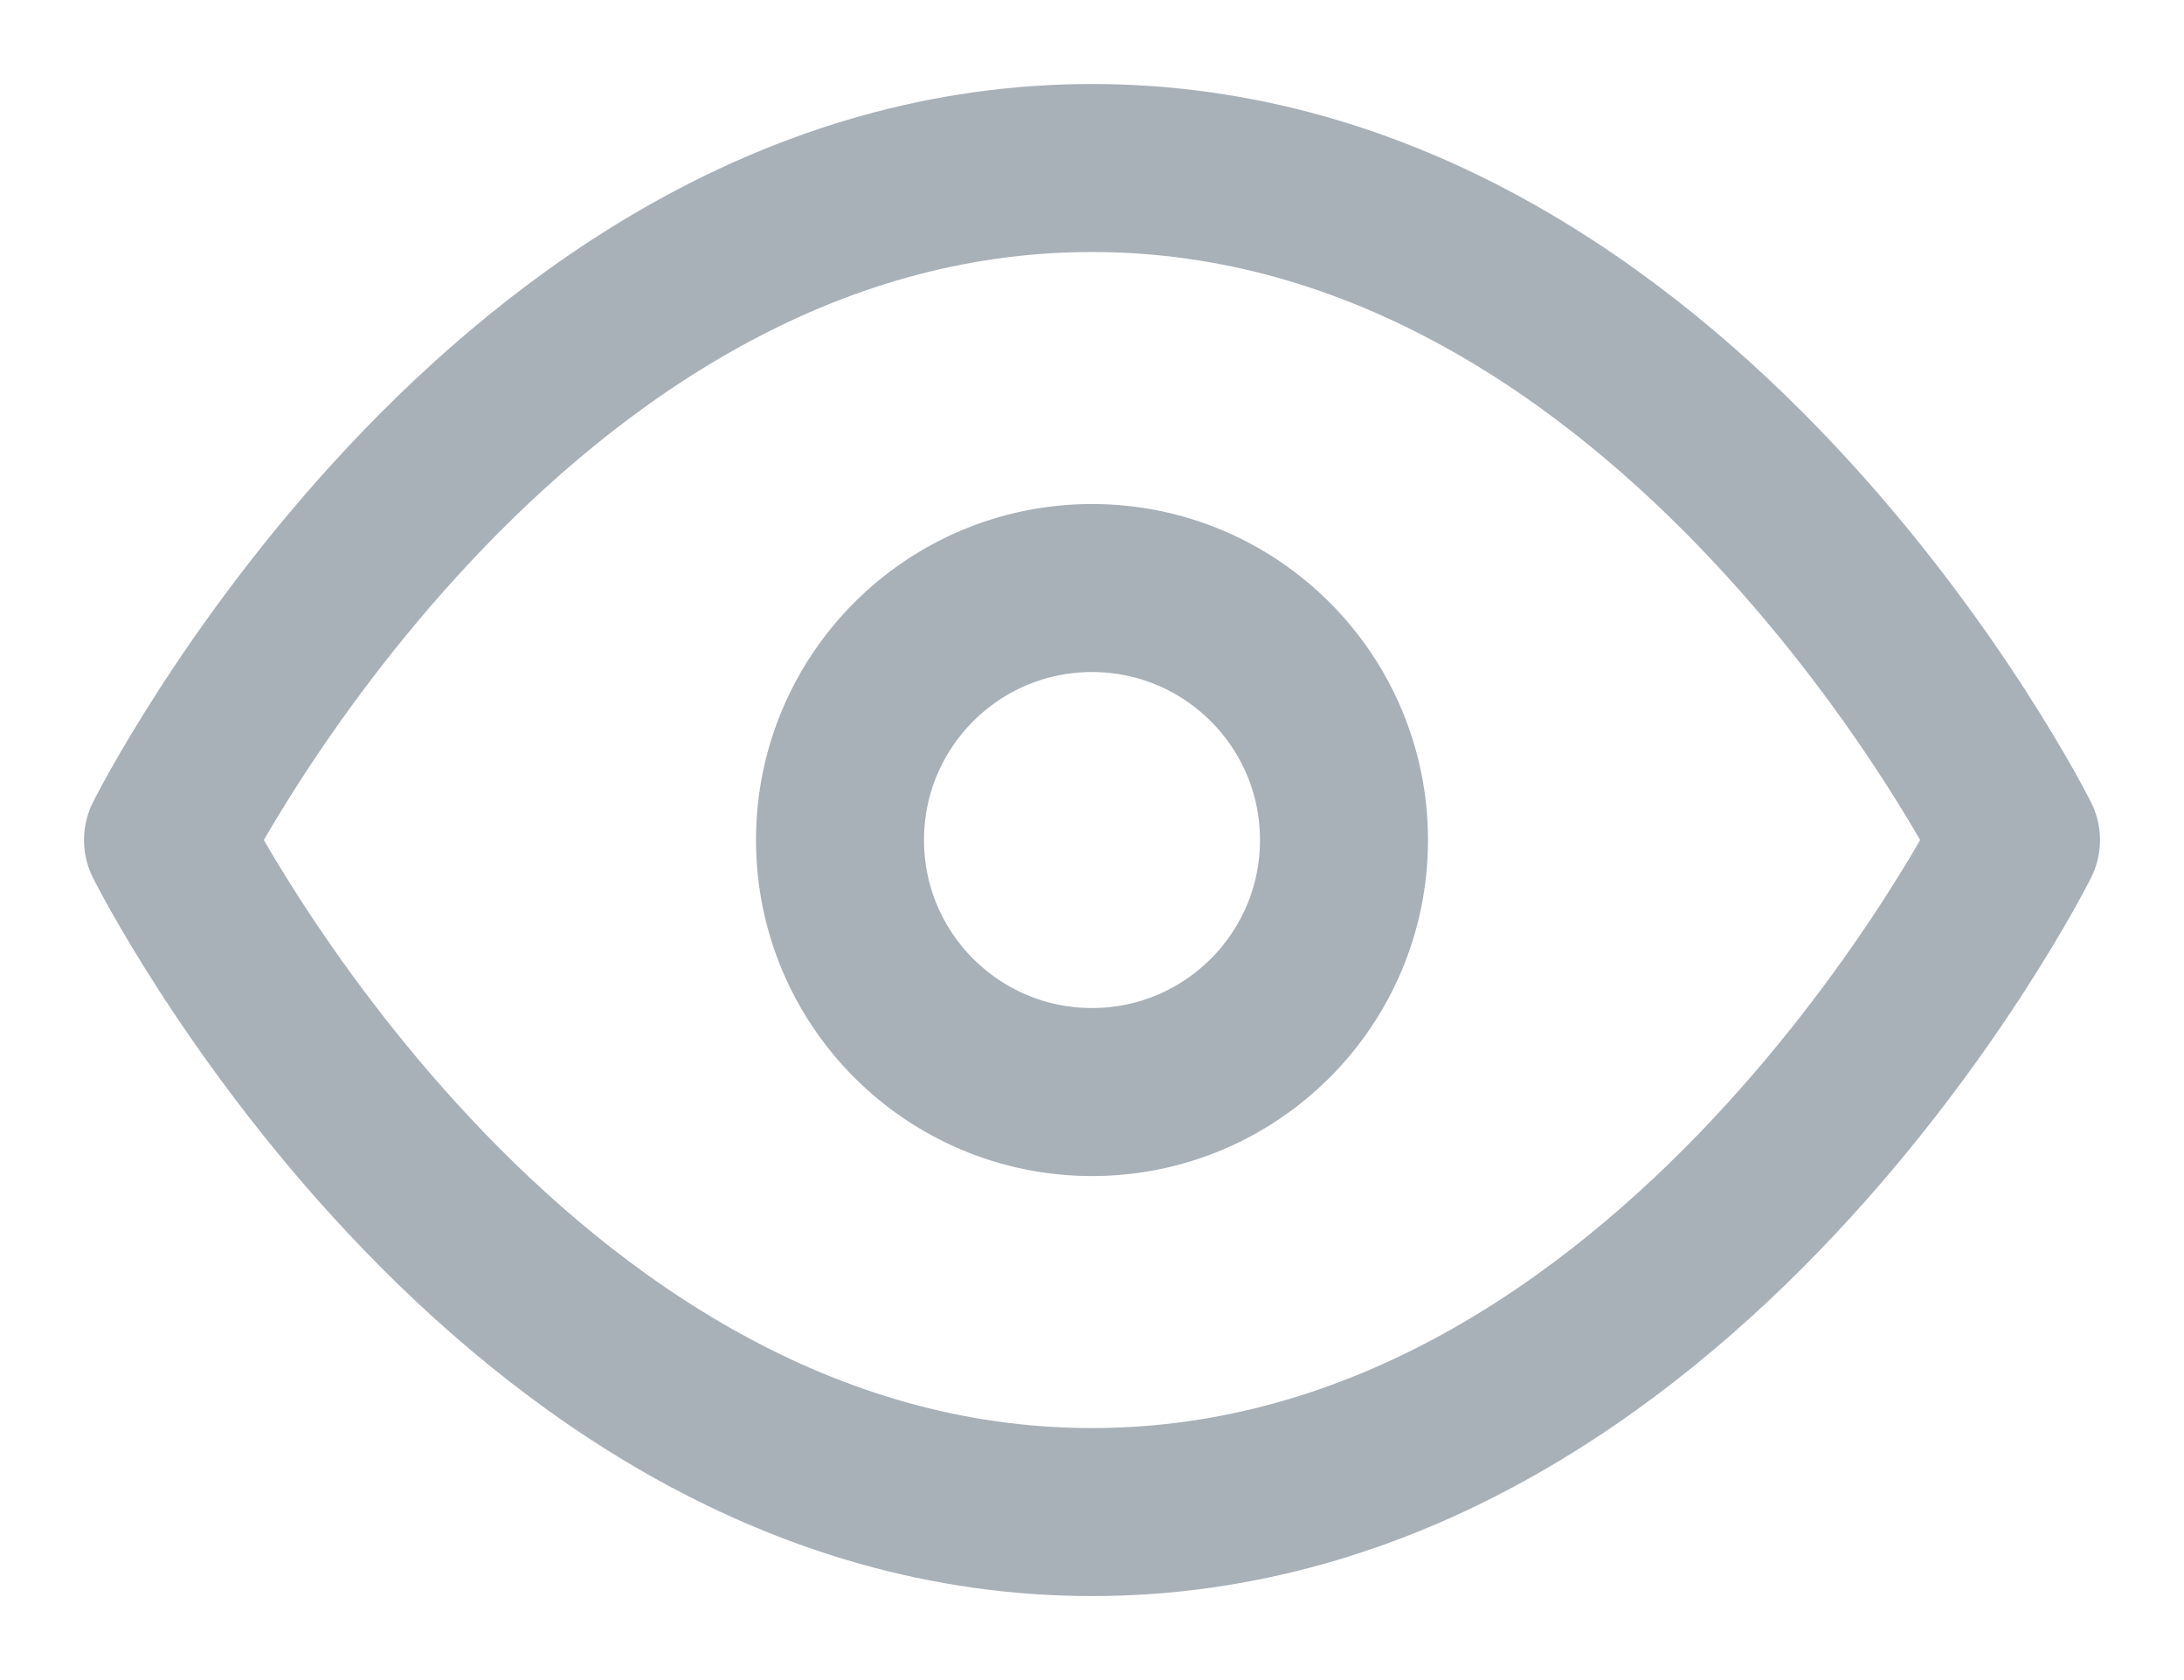 <?xml version="1.0" encoding="UTF-8"?>
<svg width="13px" height="10px" viewBox="0 0 13 10" version="1.1" xmlns="http://www.w3.org/2000/svg" xmlns:xlink="http://www.w3.org/1999/xlink">
    <!-- Generator: Sketch 59.1 (86144) - https://sketch.com -->
    <title>eye-inactive</title>
    <desc>Created with Sketch.</desc>
    <g id="Bizon360-Platform" stroke="none" stroke-width="1" fill="none" fill-rule="evenodd" stroke-linecap="round" stroke-linejoin="round">
        <g id="00-Portal-Bizon360-1" transform="translate(-878, -447)" stroke="#A8B0B8">
            <g id="Group" transform="translate(535, 423)">
                <g id="eye-inactive" transform="translate(344, 25)">
                    <path d="M0,4 C0,4 2,0 5.5,0 C9,0 11,4 11,4 C11,4 9,8 5.5,8 C2,8 0,4 0,4 Z" id="Path"></path>
                    <circle id="Oval" cx="5.5" cy="4" r="1.5"></circle>
                </g>
            </g>
        </g>
    </g>
</svg>